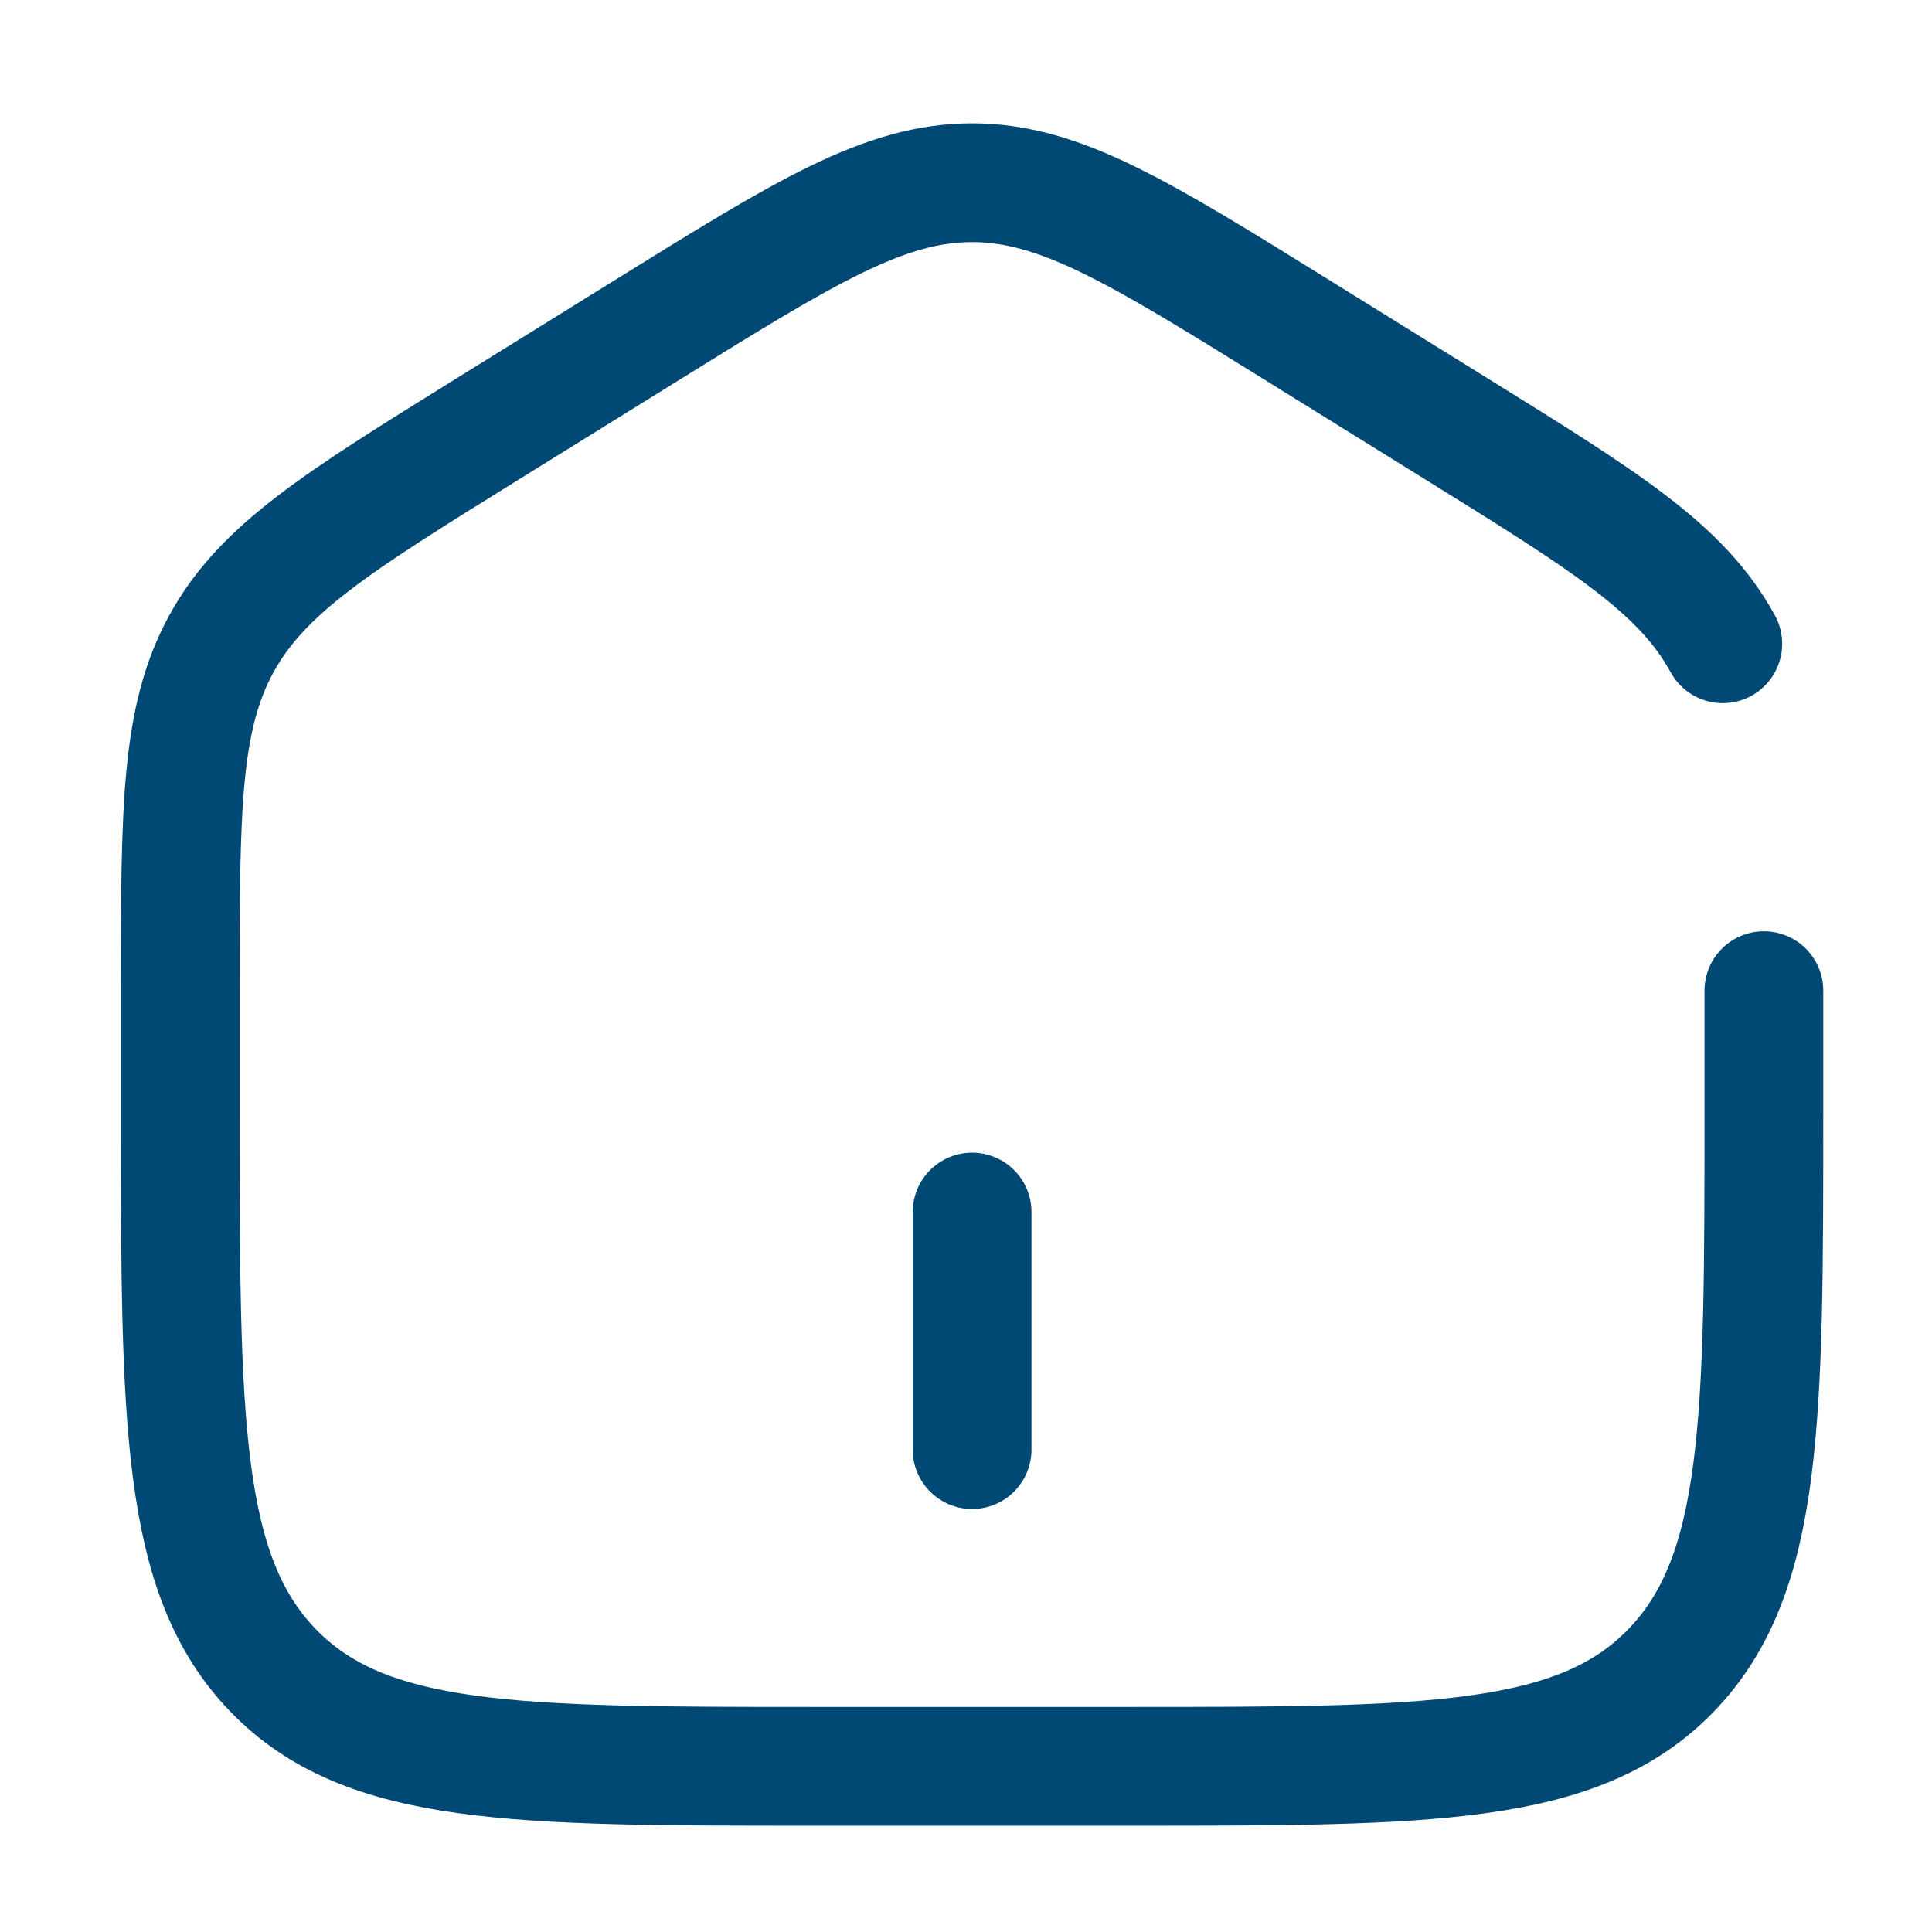 <svg width="61" height="61" viewBox="0 0 61 61" fill="none" xmlns="http://www.w3.org/2000/svg">
<path d="M30.692 38.269V45.769" stroke="#014975" stroke-width="3.75" stroke-linecap="round"/>
<path d="M55.692 31.279V35.082C55.692 44.834 55.692 49.71 52.763 52.739C49.834 55.769 45.12 55.769 35.692 55.769H25.692C16.264 55.769 11.55 55.769 8.621 52.739C5.692 49.71 5.692 44.834 5.692 35.082V31.279C5.692 25.558 5.692 22.698 6.99 20.326C8.288 17.955 10.66 16.483 15.402 13.54L20.402 10.437C25.416 7.325 27.922 5.769 30.692 5.769C33.462 5.769 35.969 7.325 40.982 10.437L45.982 13.54C50.725 16.483 53.096 17.955 54.394 20.326" stroke="#014975" stroke-width="3.75" stroke-linecap="round"/>
</svg>
